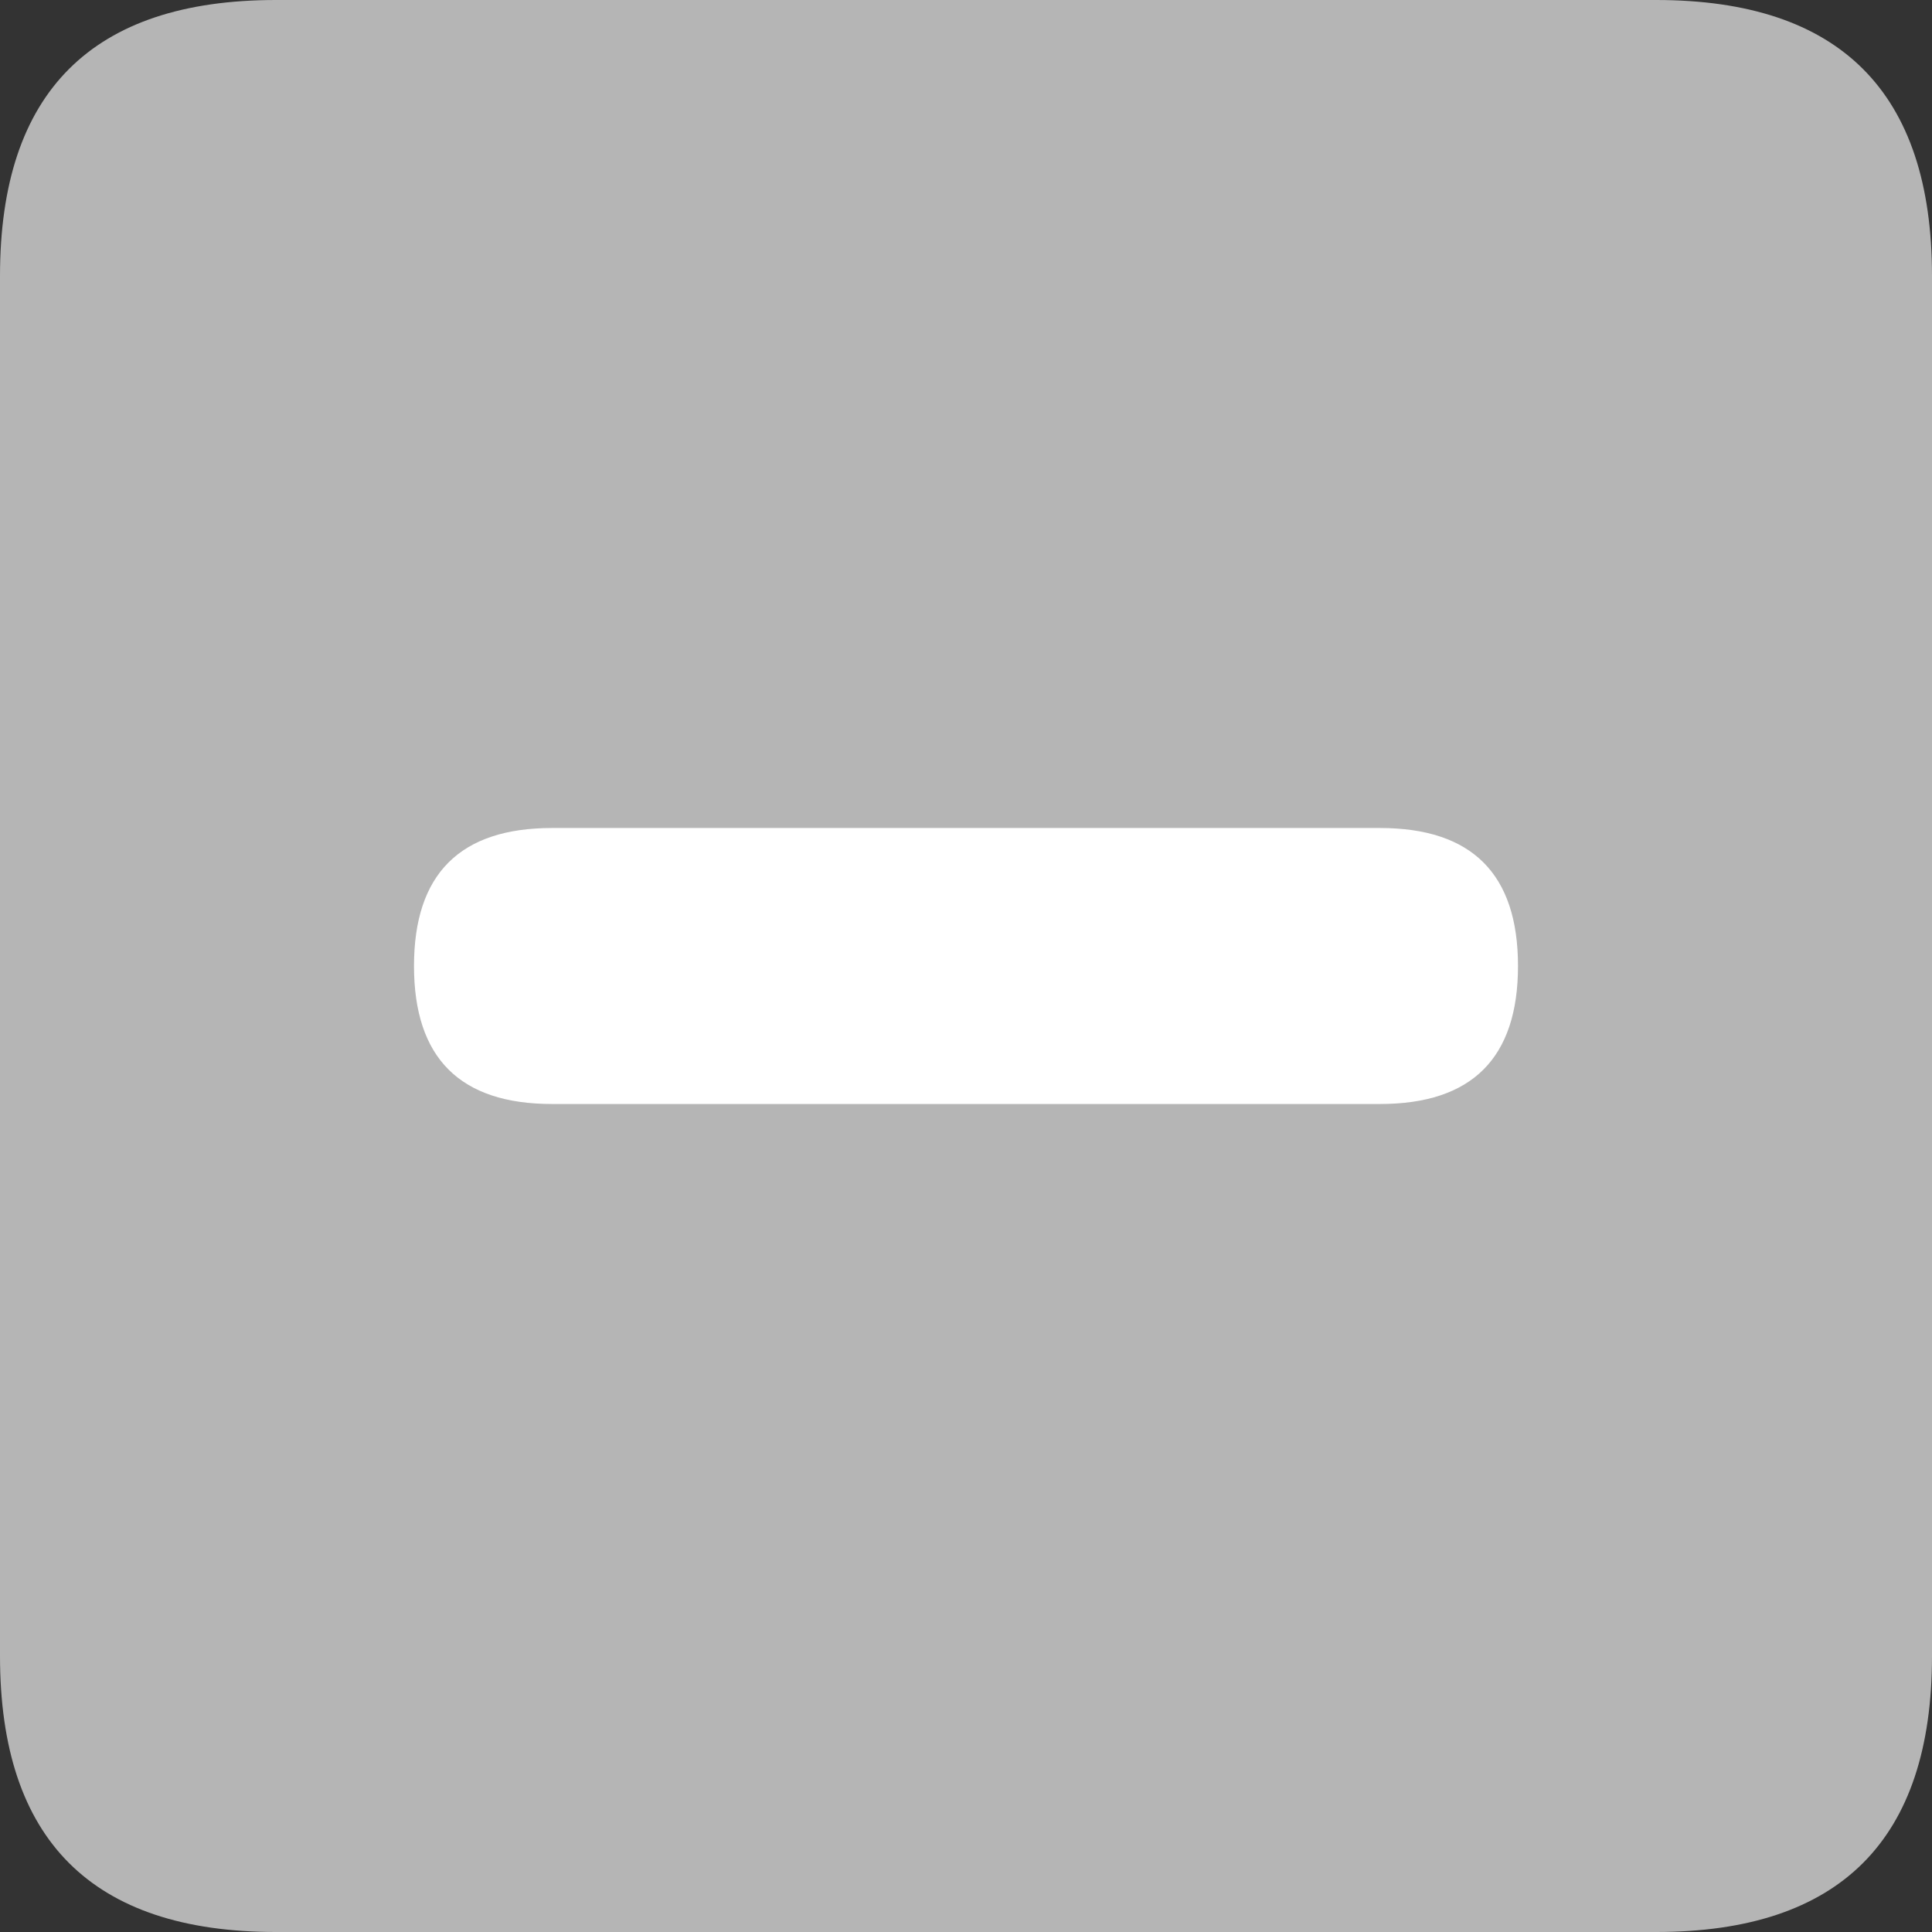 <?xml version="1.0" standalone="no"?><!DOCTYPE svg PUBLIC "-//W3C//DTD SVG 1.1//EN" "http://www.w3.org/Graphics/SVG/1.1/DTD/svg11.dtd"><svg t="1595848856705" class="icon" viewBox="0 0 1024 1024" version="1.1" xmlns="http://www.w3.org/2000/svg" p-id="8462" xmlns:xlink="http://www.w3.org/1999/xlink" width="14" height="14"><rect x="0" y="0" width="1024" height="1024" fill="#333333" stroke="none"/><defs><style type="text/css"></style></defs><path d="M0 0m146.286 0l731.429 0q146.286 0 146.286 146.286l0 731.429q0 146.286-146.286 146.286l-731.429 0q-146.286 0-146.286-146.286l0-731.429q0-146.286 146.286-146.286Z" fill="#B5B5B5" p-id="8463"></path><path d="M219.429 438.857m73.143 0l438.857 0q73.143 0 73.143 73.143l0 0q0 73.143-73.143 73.143l-438.857 0q-73.143 0-73.143-73.143l0 0q0-73.143 73.143-73.143Z" fill="#FFFFFF" p-id="8464"></path></svg>
